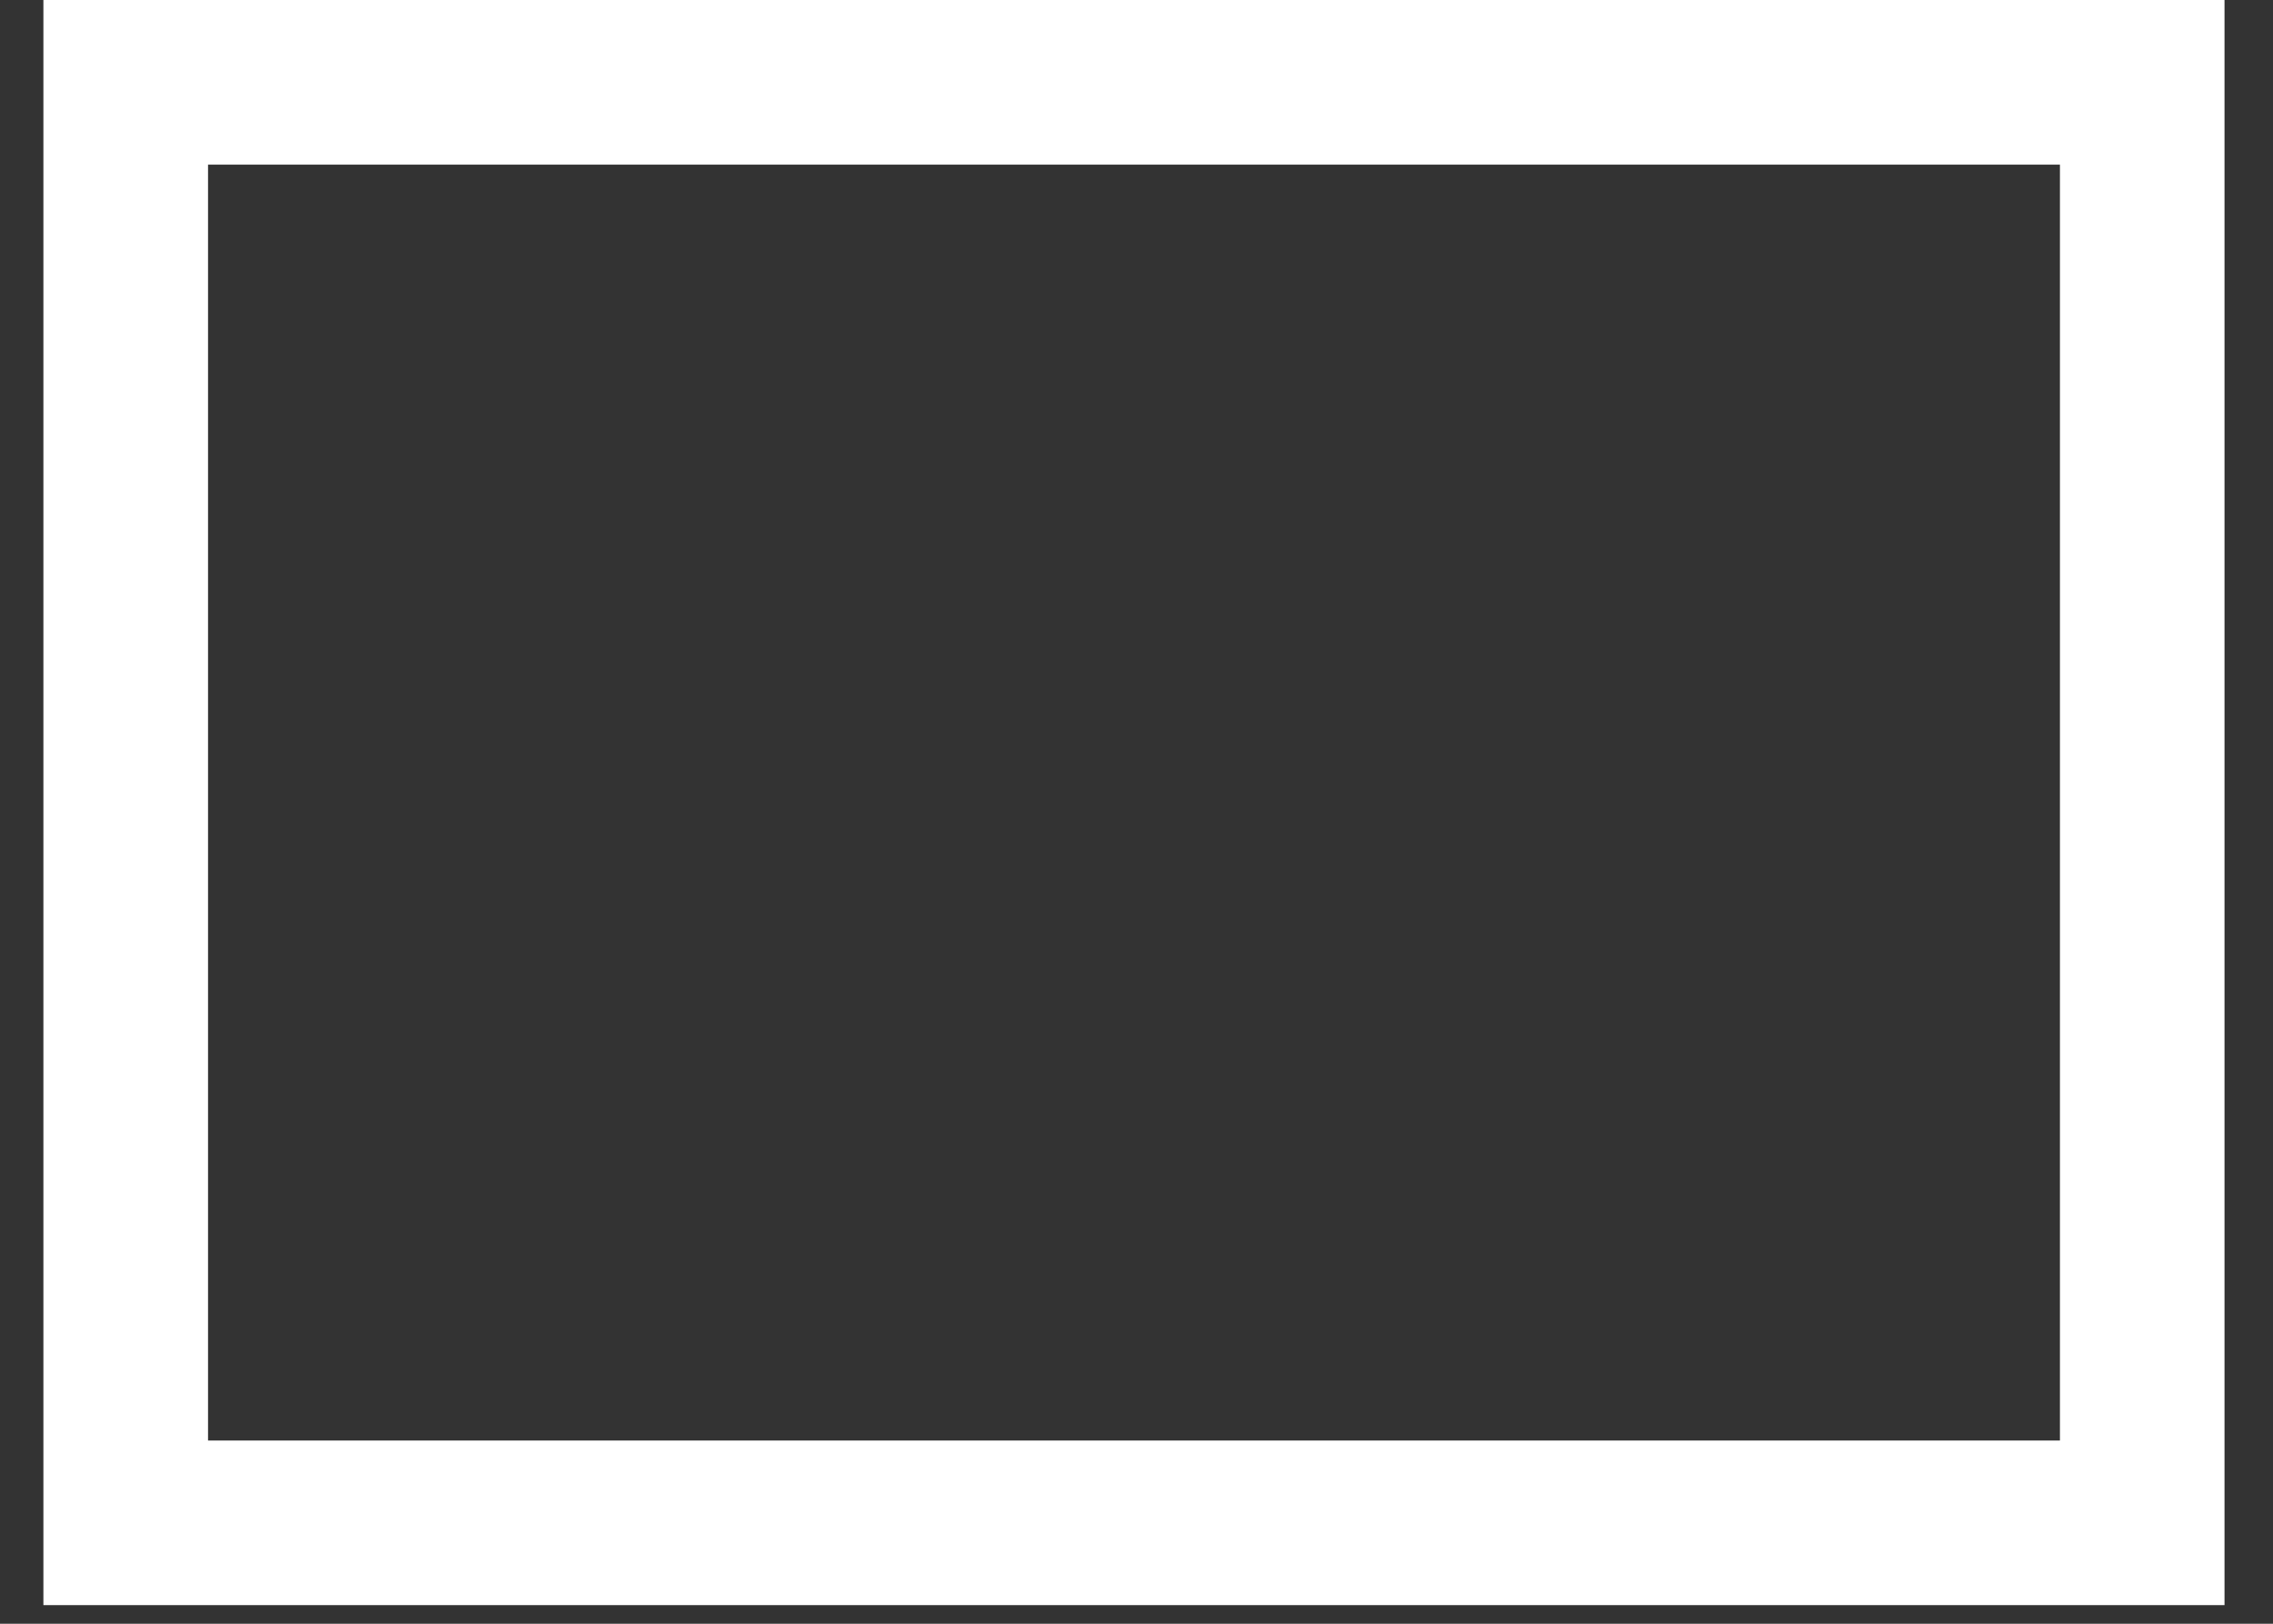<svg width="42" height="30" viewBox="0 0 42 30" fill="none" xmlns="http://www.w3.org/2000/svg">
<rect x="0" y="0" width="42" height="30" fill="#333333" stroke="none"/>
<path d="M0.802 29.656H41.104V0H0.802V29.656ZM3.844 3.042H38.063V26.615H3.844V3.042Z" fill="white"/>
</svg>
